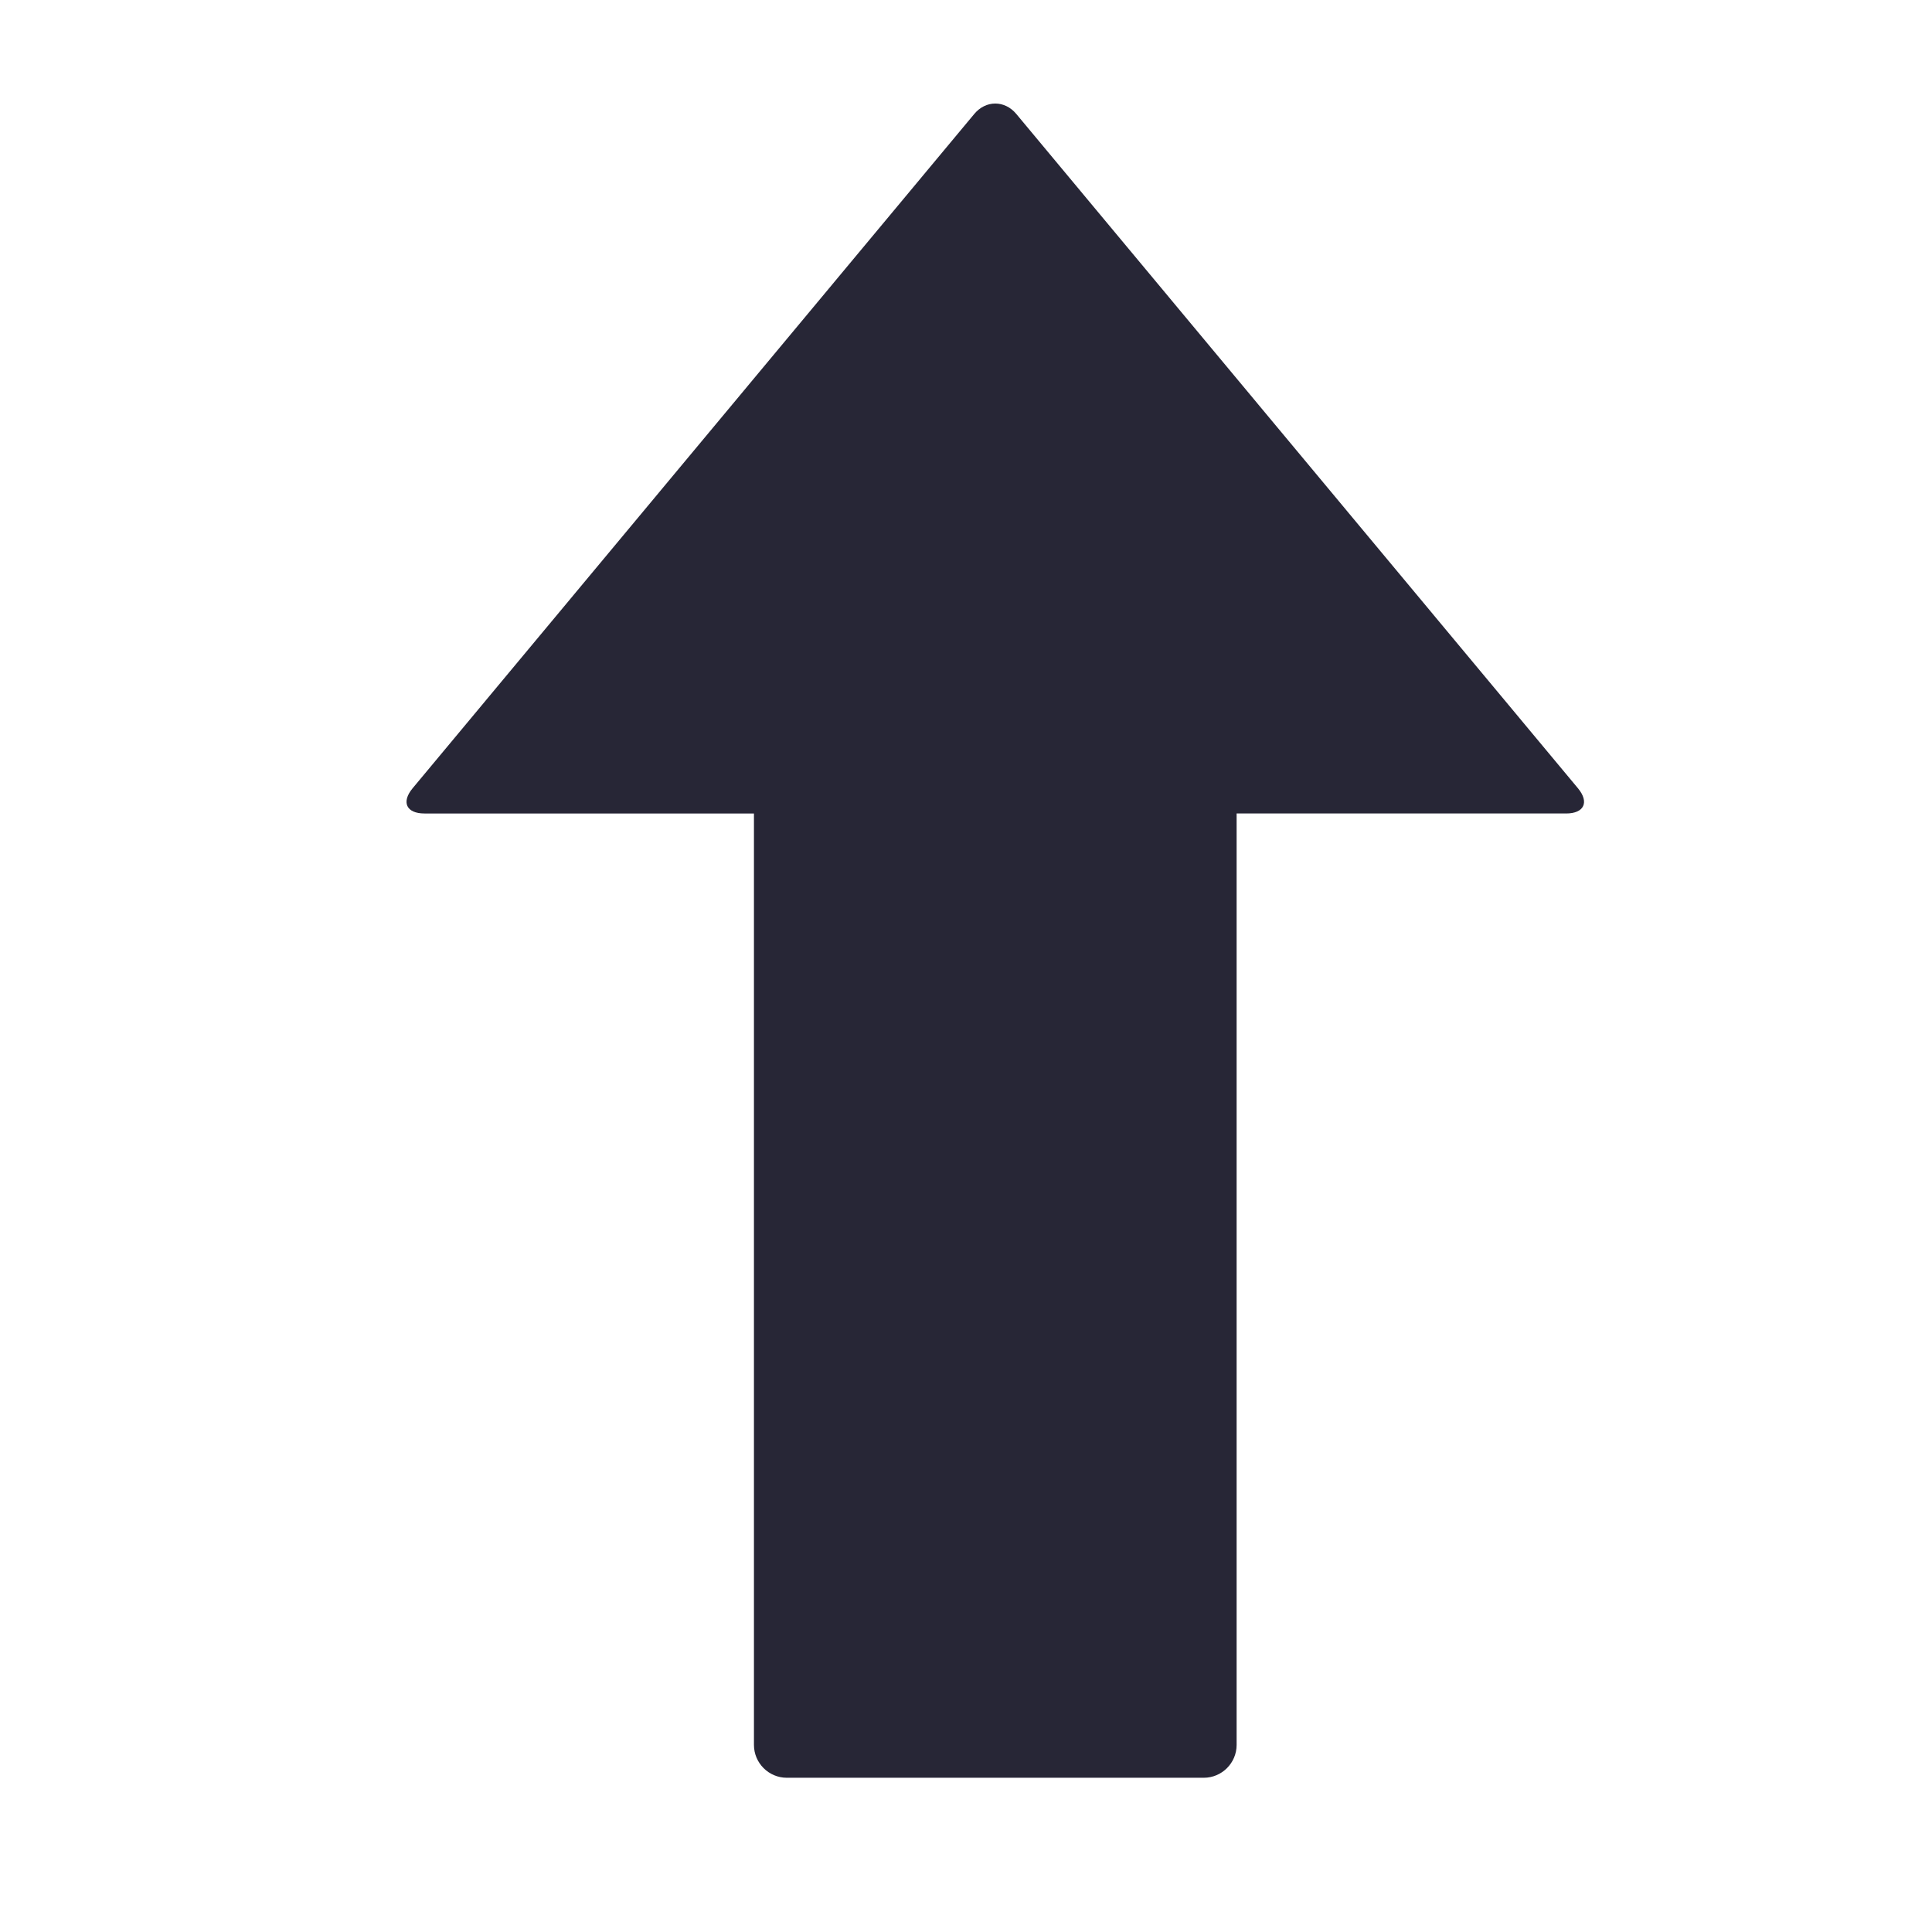 <?xml version="1.0" standalone="no"?><!DOCTYPE svg PUBLIC "-//W3C//DTD SVG 1.1//EN" "http://www.w3.org/Graphics/SVG/1.1/DTD/svg11.dtd"><svg t="1714744174602" class="icon" viewBox="0 0 1024 1024" version="1.1" xmlns="http://www.w3.org/2000/svg" p-id="7966" xmlns:xlink="http://www.w3.org/1999/xlink" width="16" height="16"><path d="M836.337 417.786 538.659 60.397c-6.127-7.356-16.152-7.356-22.277 0l-297.679 357.39c-6.126 7.355-3.306 13.373 6.266 13.373l174.638 0 0 493.686c0 9.573 7.832 17.404 17.404 17.404l221.018 0c9.573 0 17.404-7.832 17.404-17.404L655.433 431.159l174.638 0C839.644 431.159 842.463 425.142 836.337 417.786z" fill="#272636" p-id="7967"></path></svg>